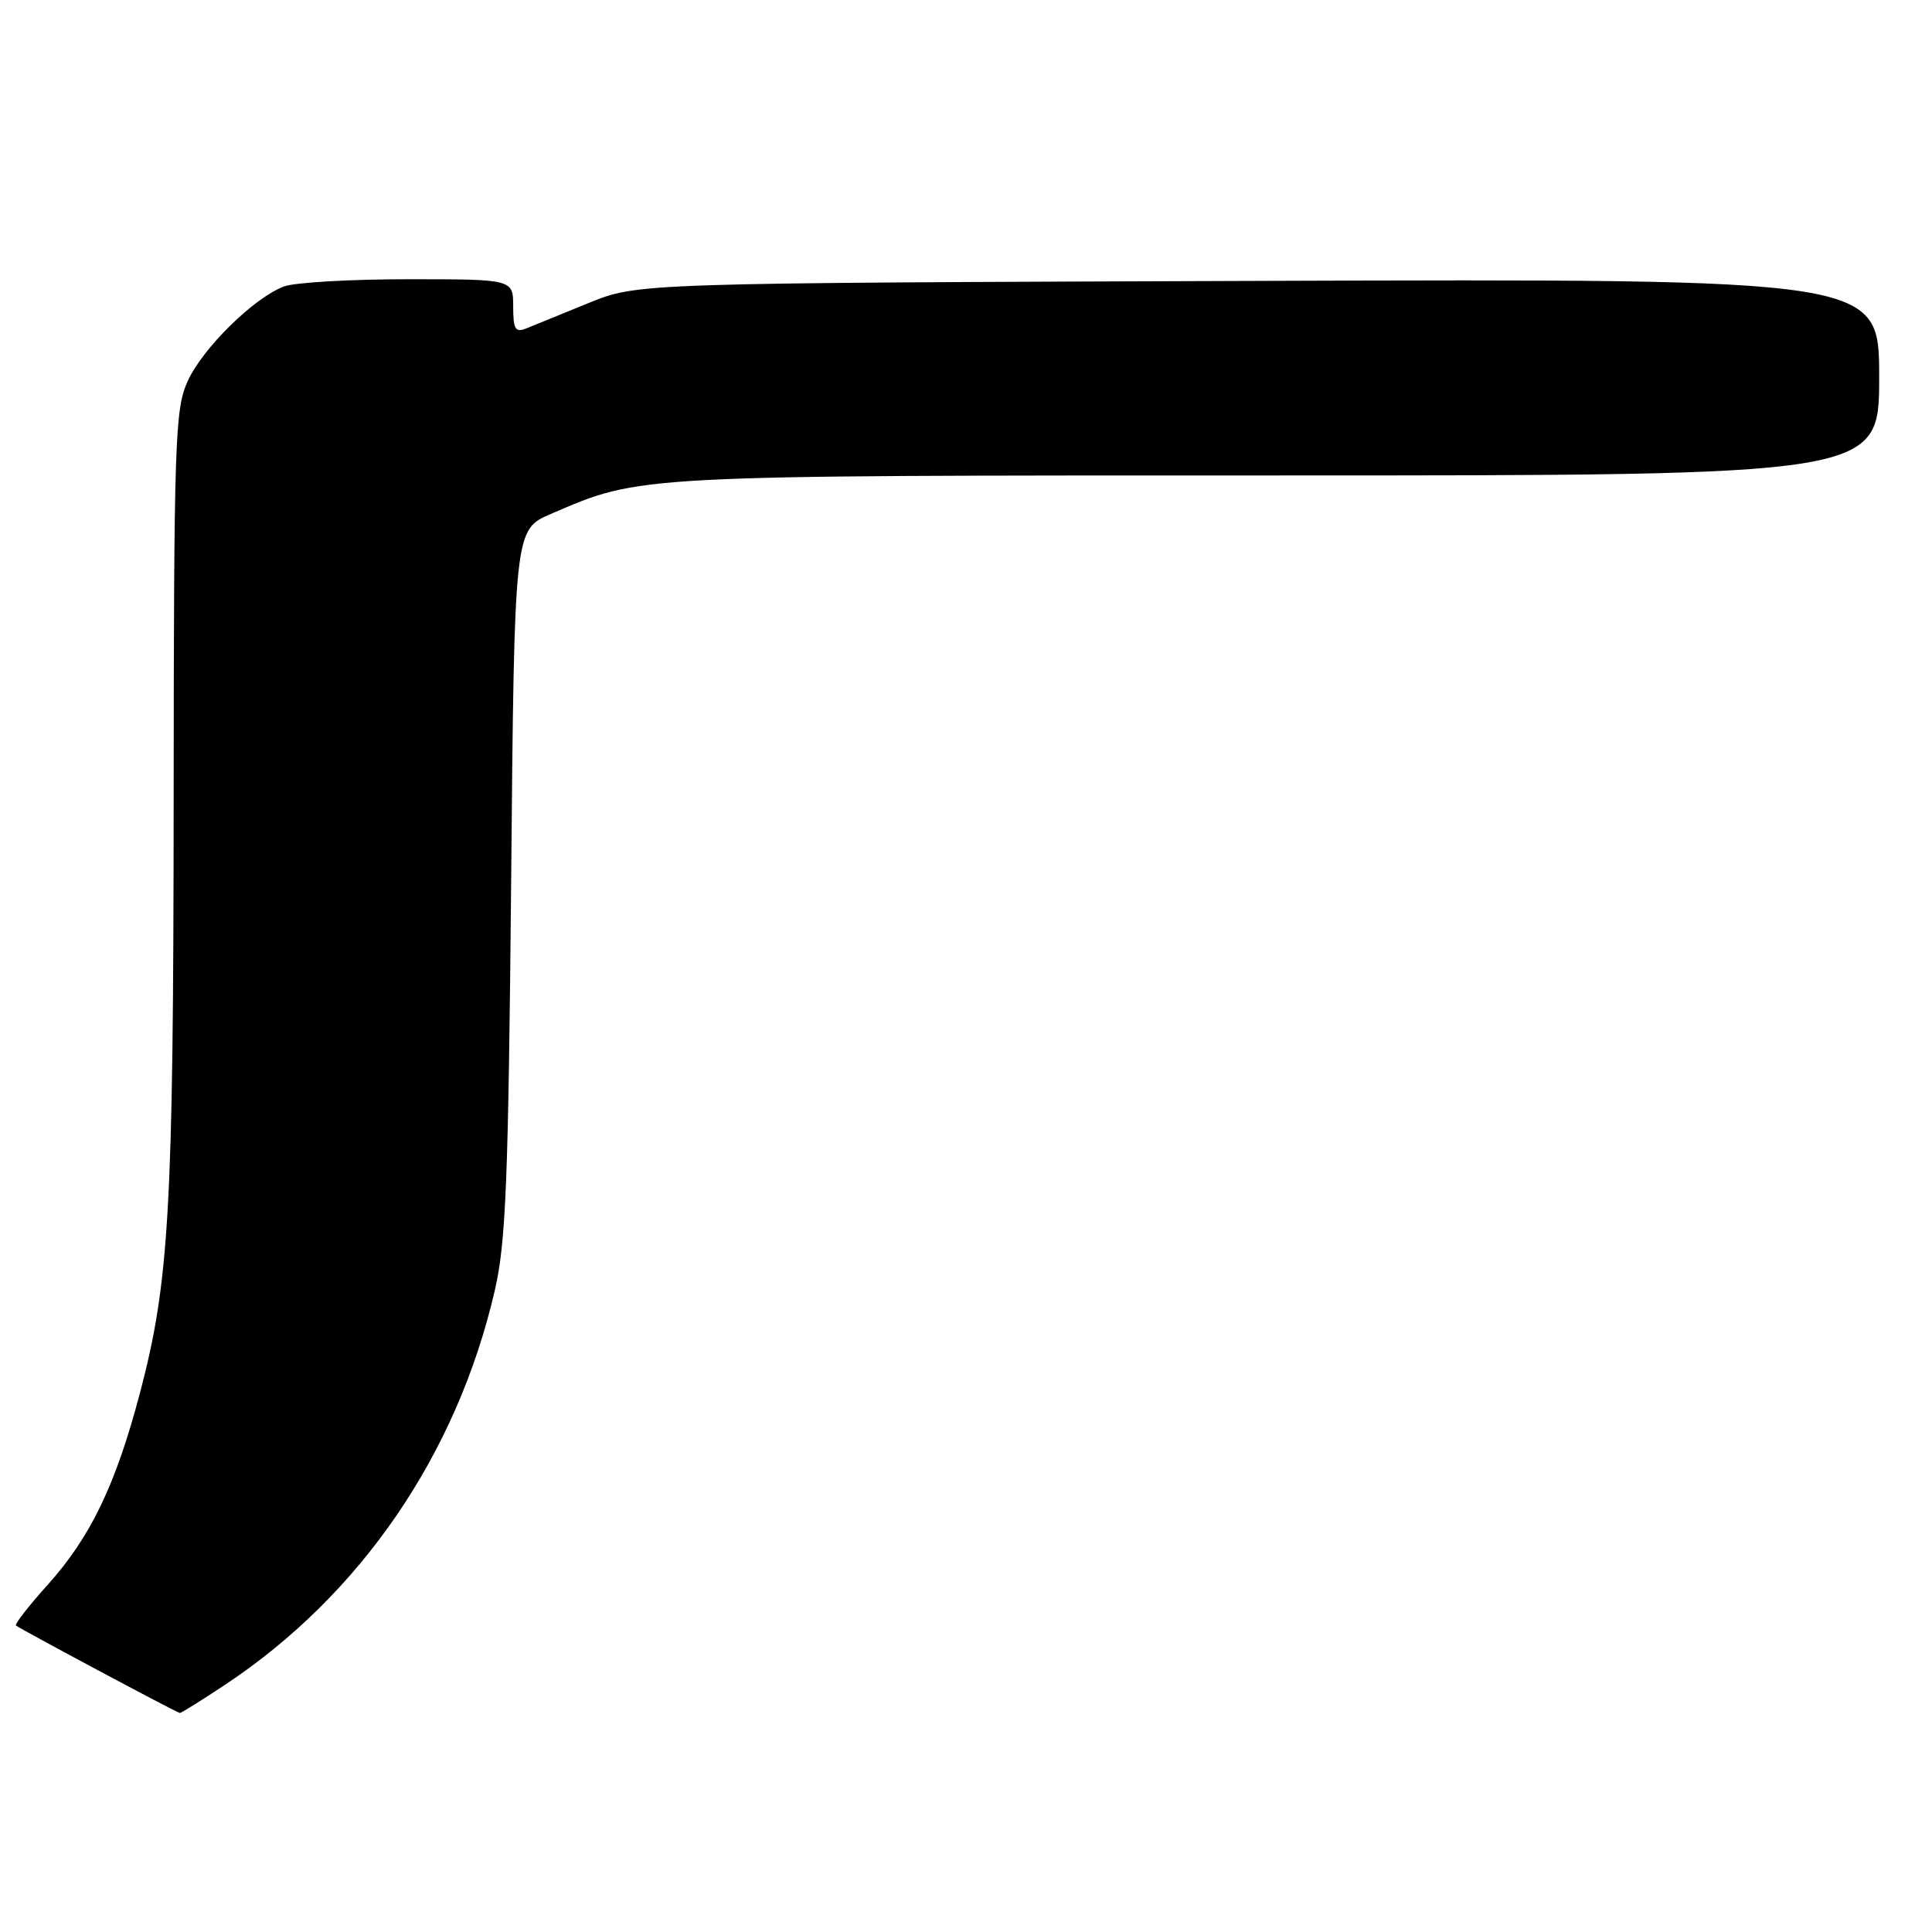 <?xml version="1.0" encoding="UTF-8" standalone="no"?>
<!DOCTYPE svg PUBLIC "-//W3C//DTD SVG 1.1//EN" "http://www.w3.org/Graphics/SVG/1.1/DTD/svg11.dtd" >
<svg xmlns="http://www.w3.org/2000/svg" xmlns:xlink="http://www.w3.org/1999/xlink" version="1.1" viewBox="0 0 256 256">
 <g >
 <path fill="currentColor"
d=" M 29.81 223.25 C 47.82 211.30 60.55 192.69 65.56 171.00 C 67.04 164.62 67.36 156.51 67.73 116.84 C 68.15 70.18 68.15 70.18 72.99 68.10 C 85.01 62.93 83.67 63.00 169.21 63.00 C 249.00 63.00 249.00 63.00 249.00 49.97 C 249.00 36.94 249.00 36.94 166.75 37.22 C 84.50 37.50 84.50 37.50 78.00 40.15 C 74.42 41.60 70.71 43.12 69.75 43.51 C 68.28 44.10 68.00 43.65 68.00 40.61 C 68.00 37.00 68.00 37.00 54.07 37.00 C 46.40 37.00 39.00 37.43 37.62 37.96 C 33.63 39.47 26.85 46.14 24.87 50.50 C 23.18 54.20 23.04 58.35 23.01 106.00 C 22.98 160.39 22.44 169.87 18.49 184.78 C 15.30 196.81 11.98 203.69 6.33 209.98 C 3.81 212.78 1.91 215.22 2.12 215.39 C 2.72 215.88 23.46 226.96 23.83 226.98 C 24.01 226.99 26.70 225.31 29.81 223.25 Z "/>
</g>
</svg>